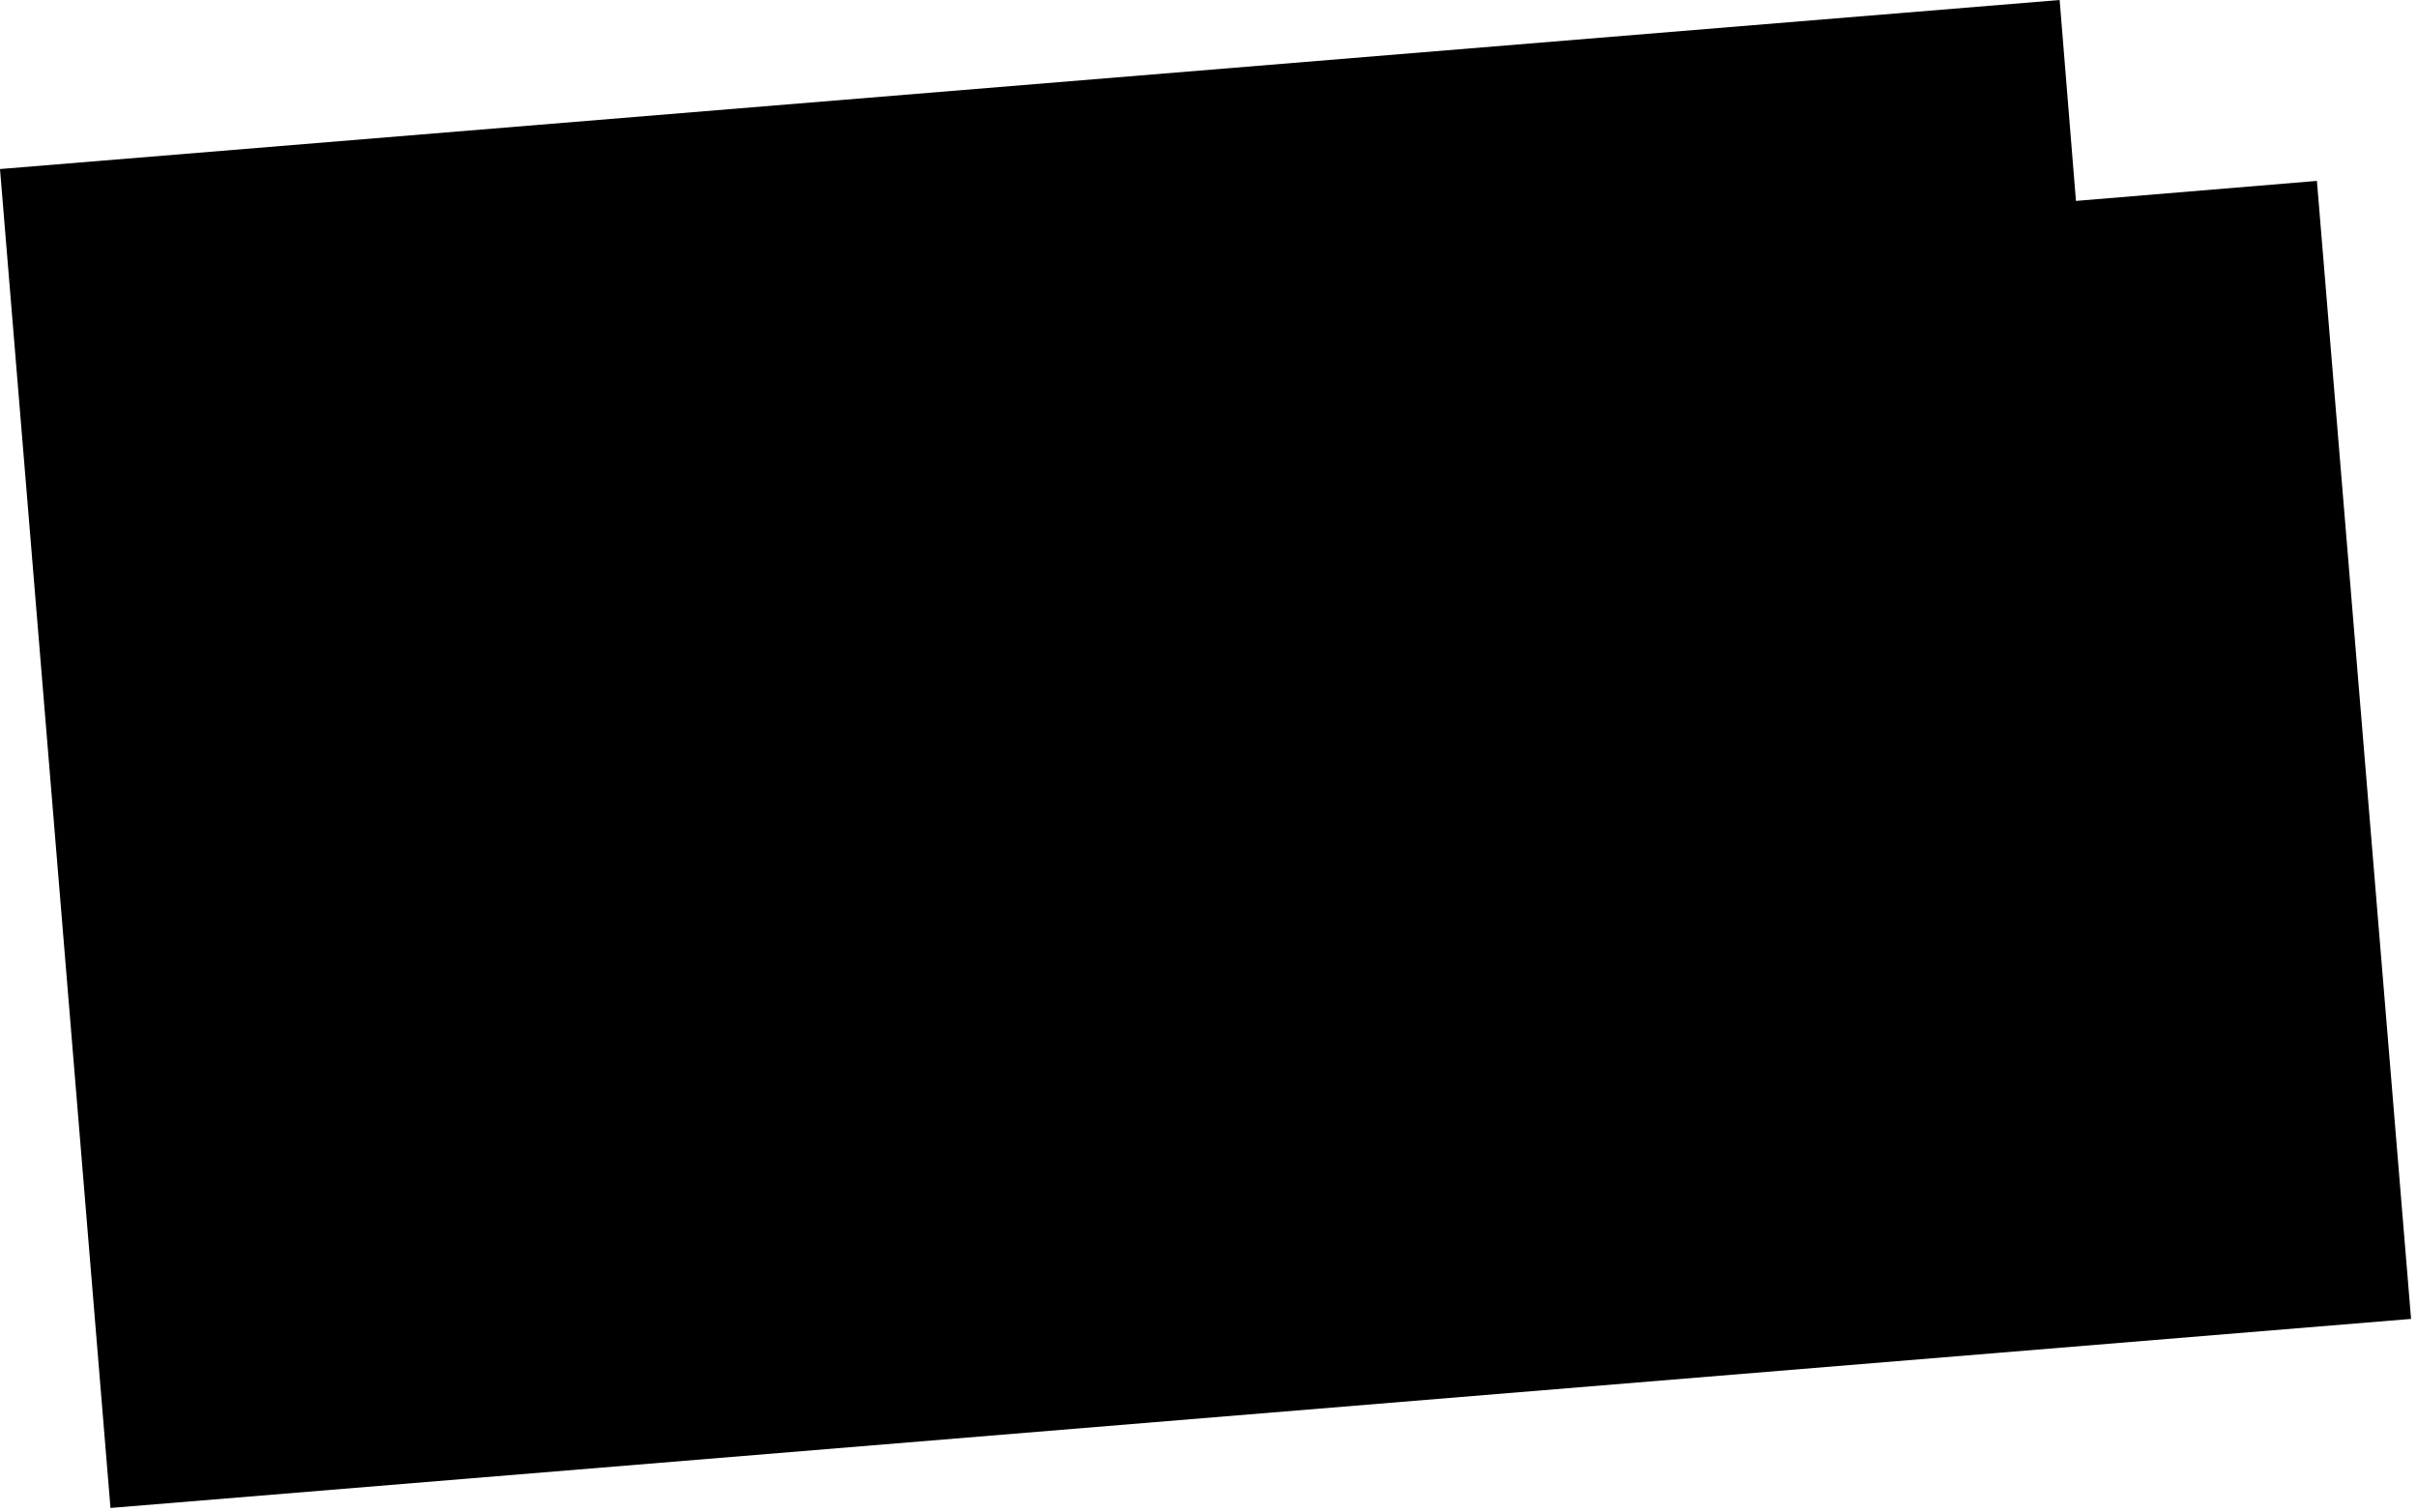 <?xml version="1.0" encoding="utf-8"?>
<svg version="1.1" id="Layer_1"
xmlns="http://www.w3.org/2000/svg"
xmlns:xlink="http://www.w3.org/1999/xlink"
xmlns:author="http://www.sothink.com"
width="163px" height="102px"
xml:space="preserve">
<g id="745" transform="matrix(1, 0, 0, 1, 13.4, 11.5)">
<path style="fill:#000000;fill-opacity:1" d="M142.85,0.7L149.2 77.45L-5.95 90.2L-13.4 -0.1L125.5 -11.5L126.6 2.05L142.85 0.7" />
</g>
</svg>
